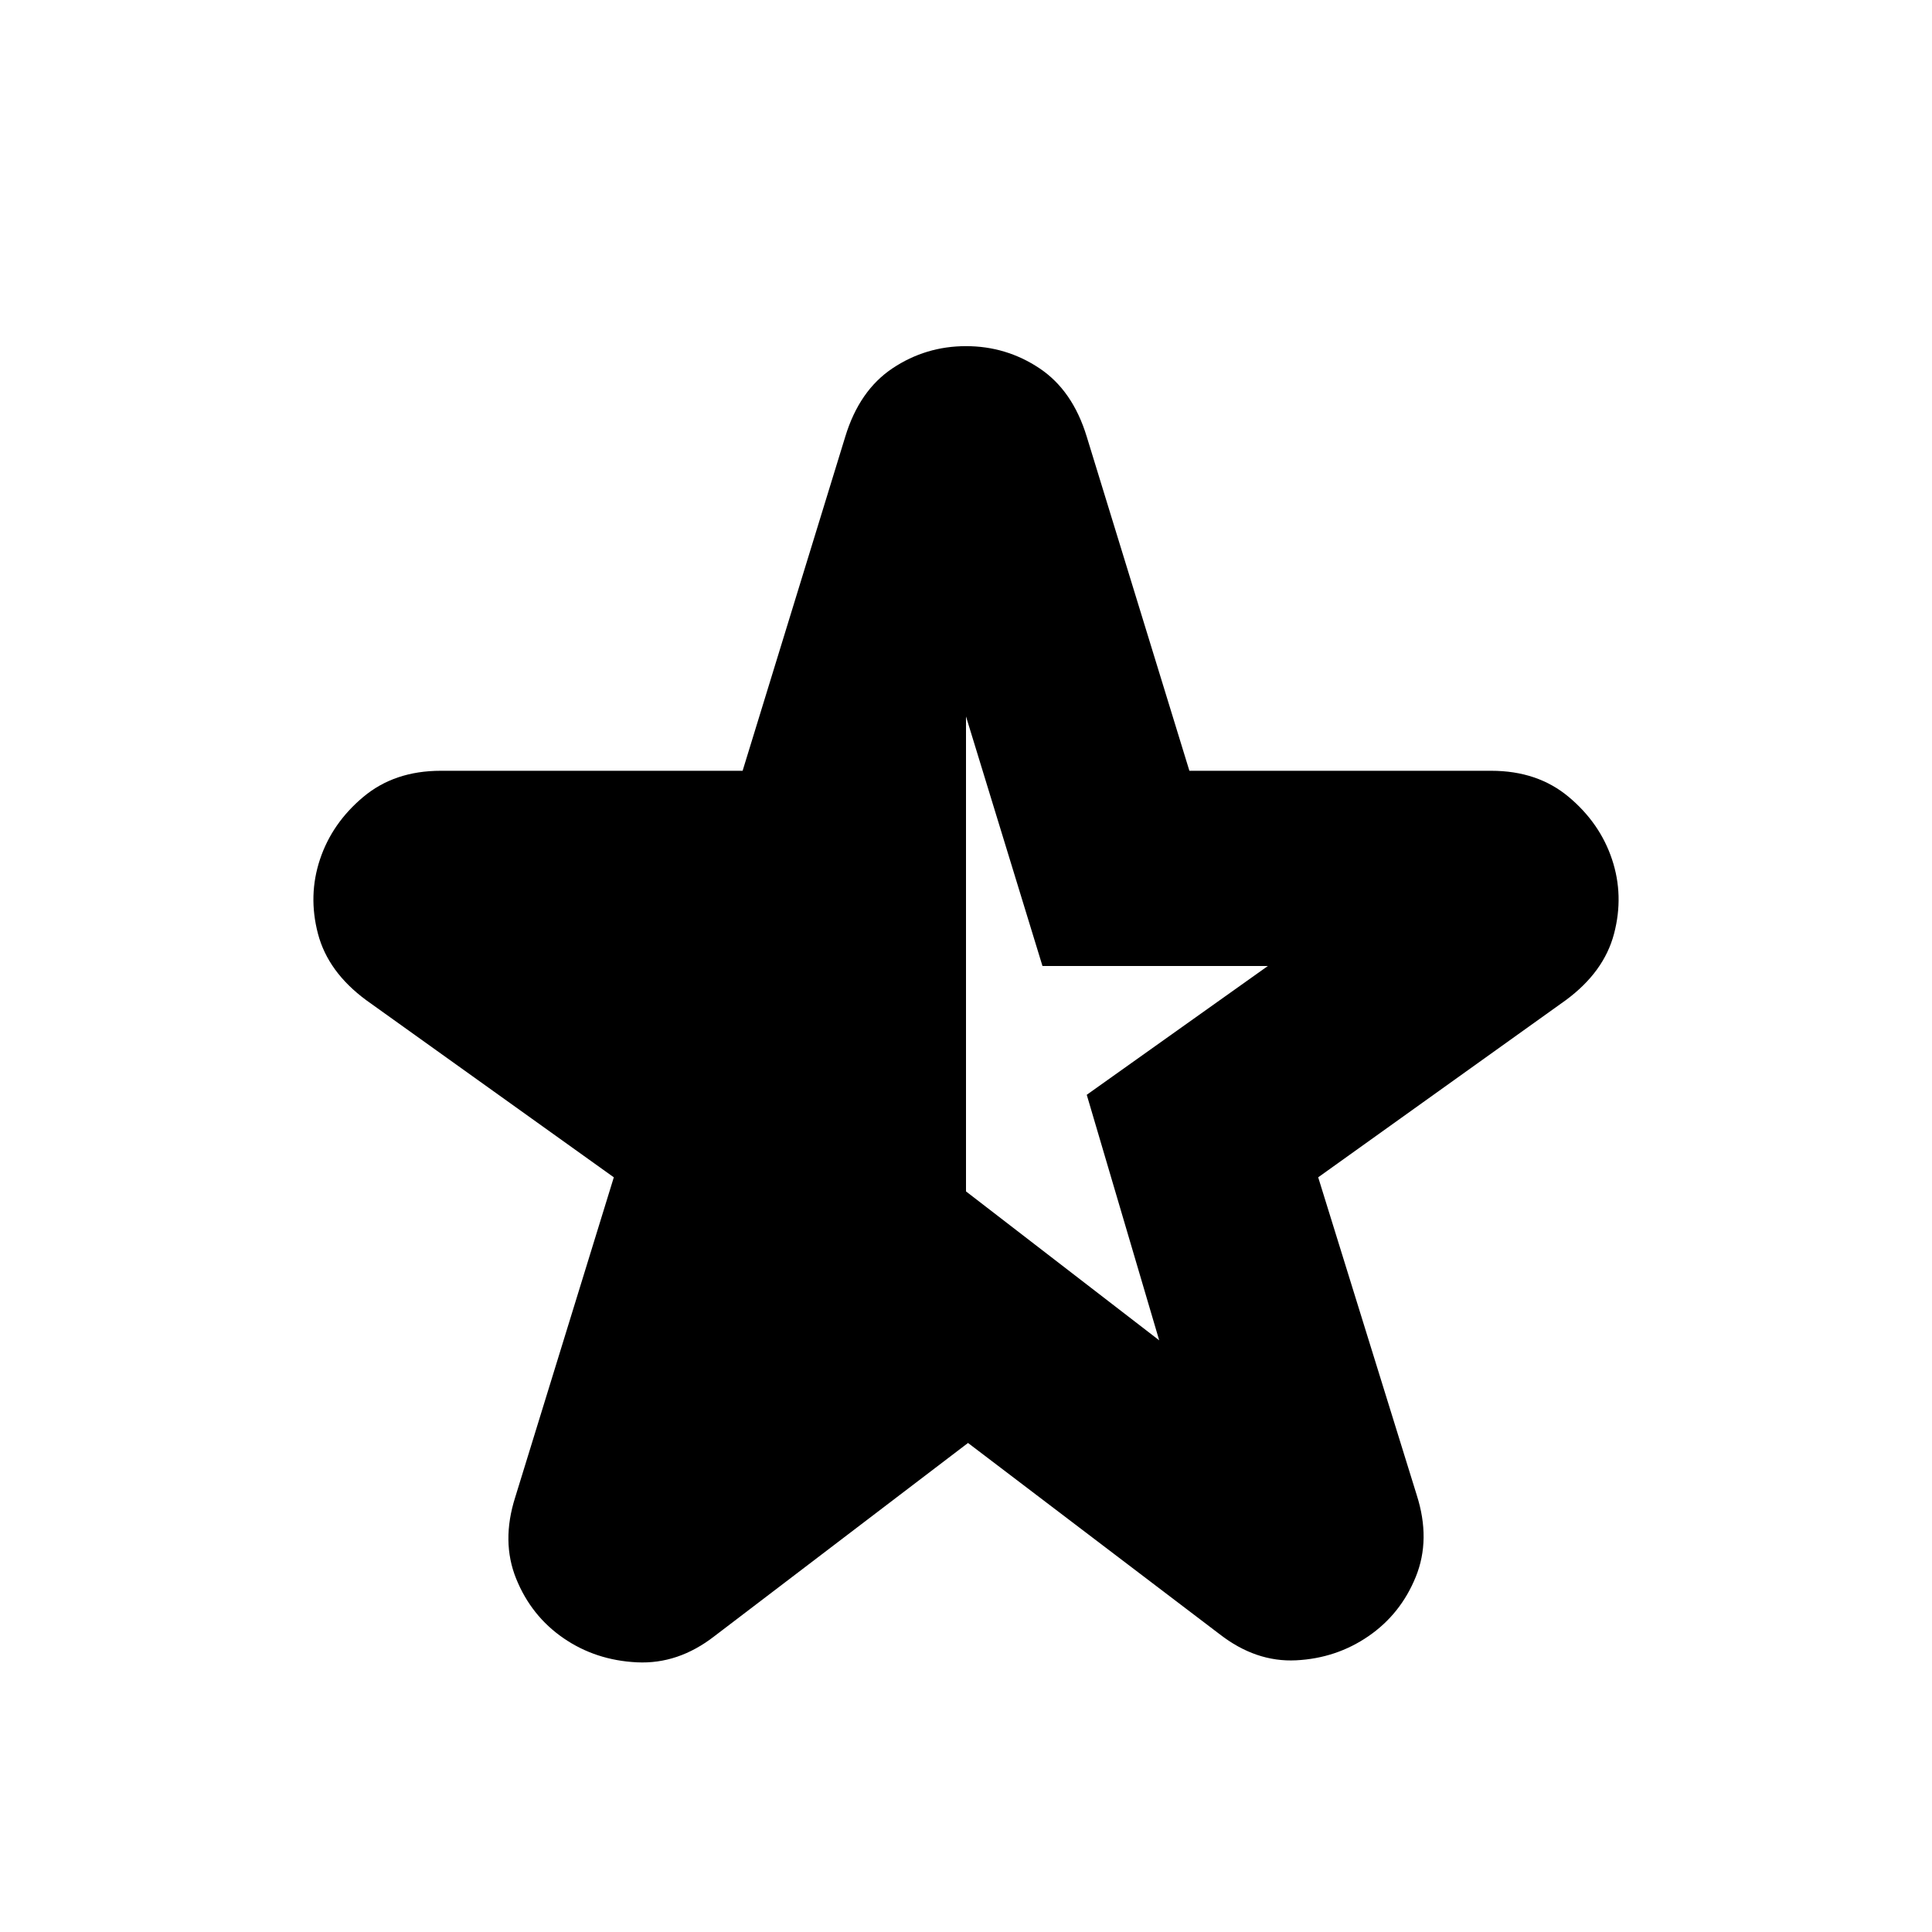 <svg xmlns="http://www.w3.org/2000/svg" height="24" viewBox="0 -960 960 960" width="24"><path d="M480-604v236l96 74-36-122 90-64H518l-38-124Zm1 361-126 96q-18 14-38.5 13T280-146q-16-11-23.5-29.5T256-216l49-159-123-88q-19-14-24-33t1-37q6-18 21.5-31t38.5-13h150l51-166q7-23 23.5-34t36.5-11q20 0 36.5 11t23.5 34l51 166h150q23 0 38.5 13t21.5 31q6 18 1 37t-24 33l-123 88 49 158q7 22-.5 40.5T680-147q-16 11-36 12t-38-13l-125-95Z"/></svg>